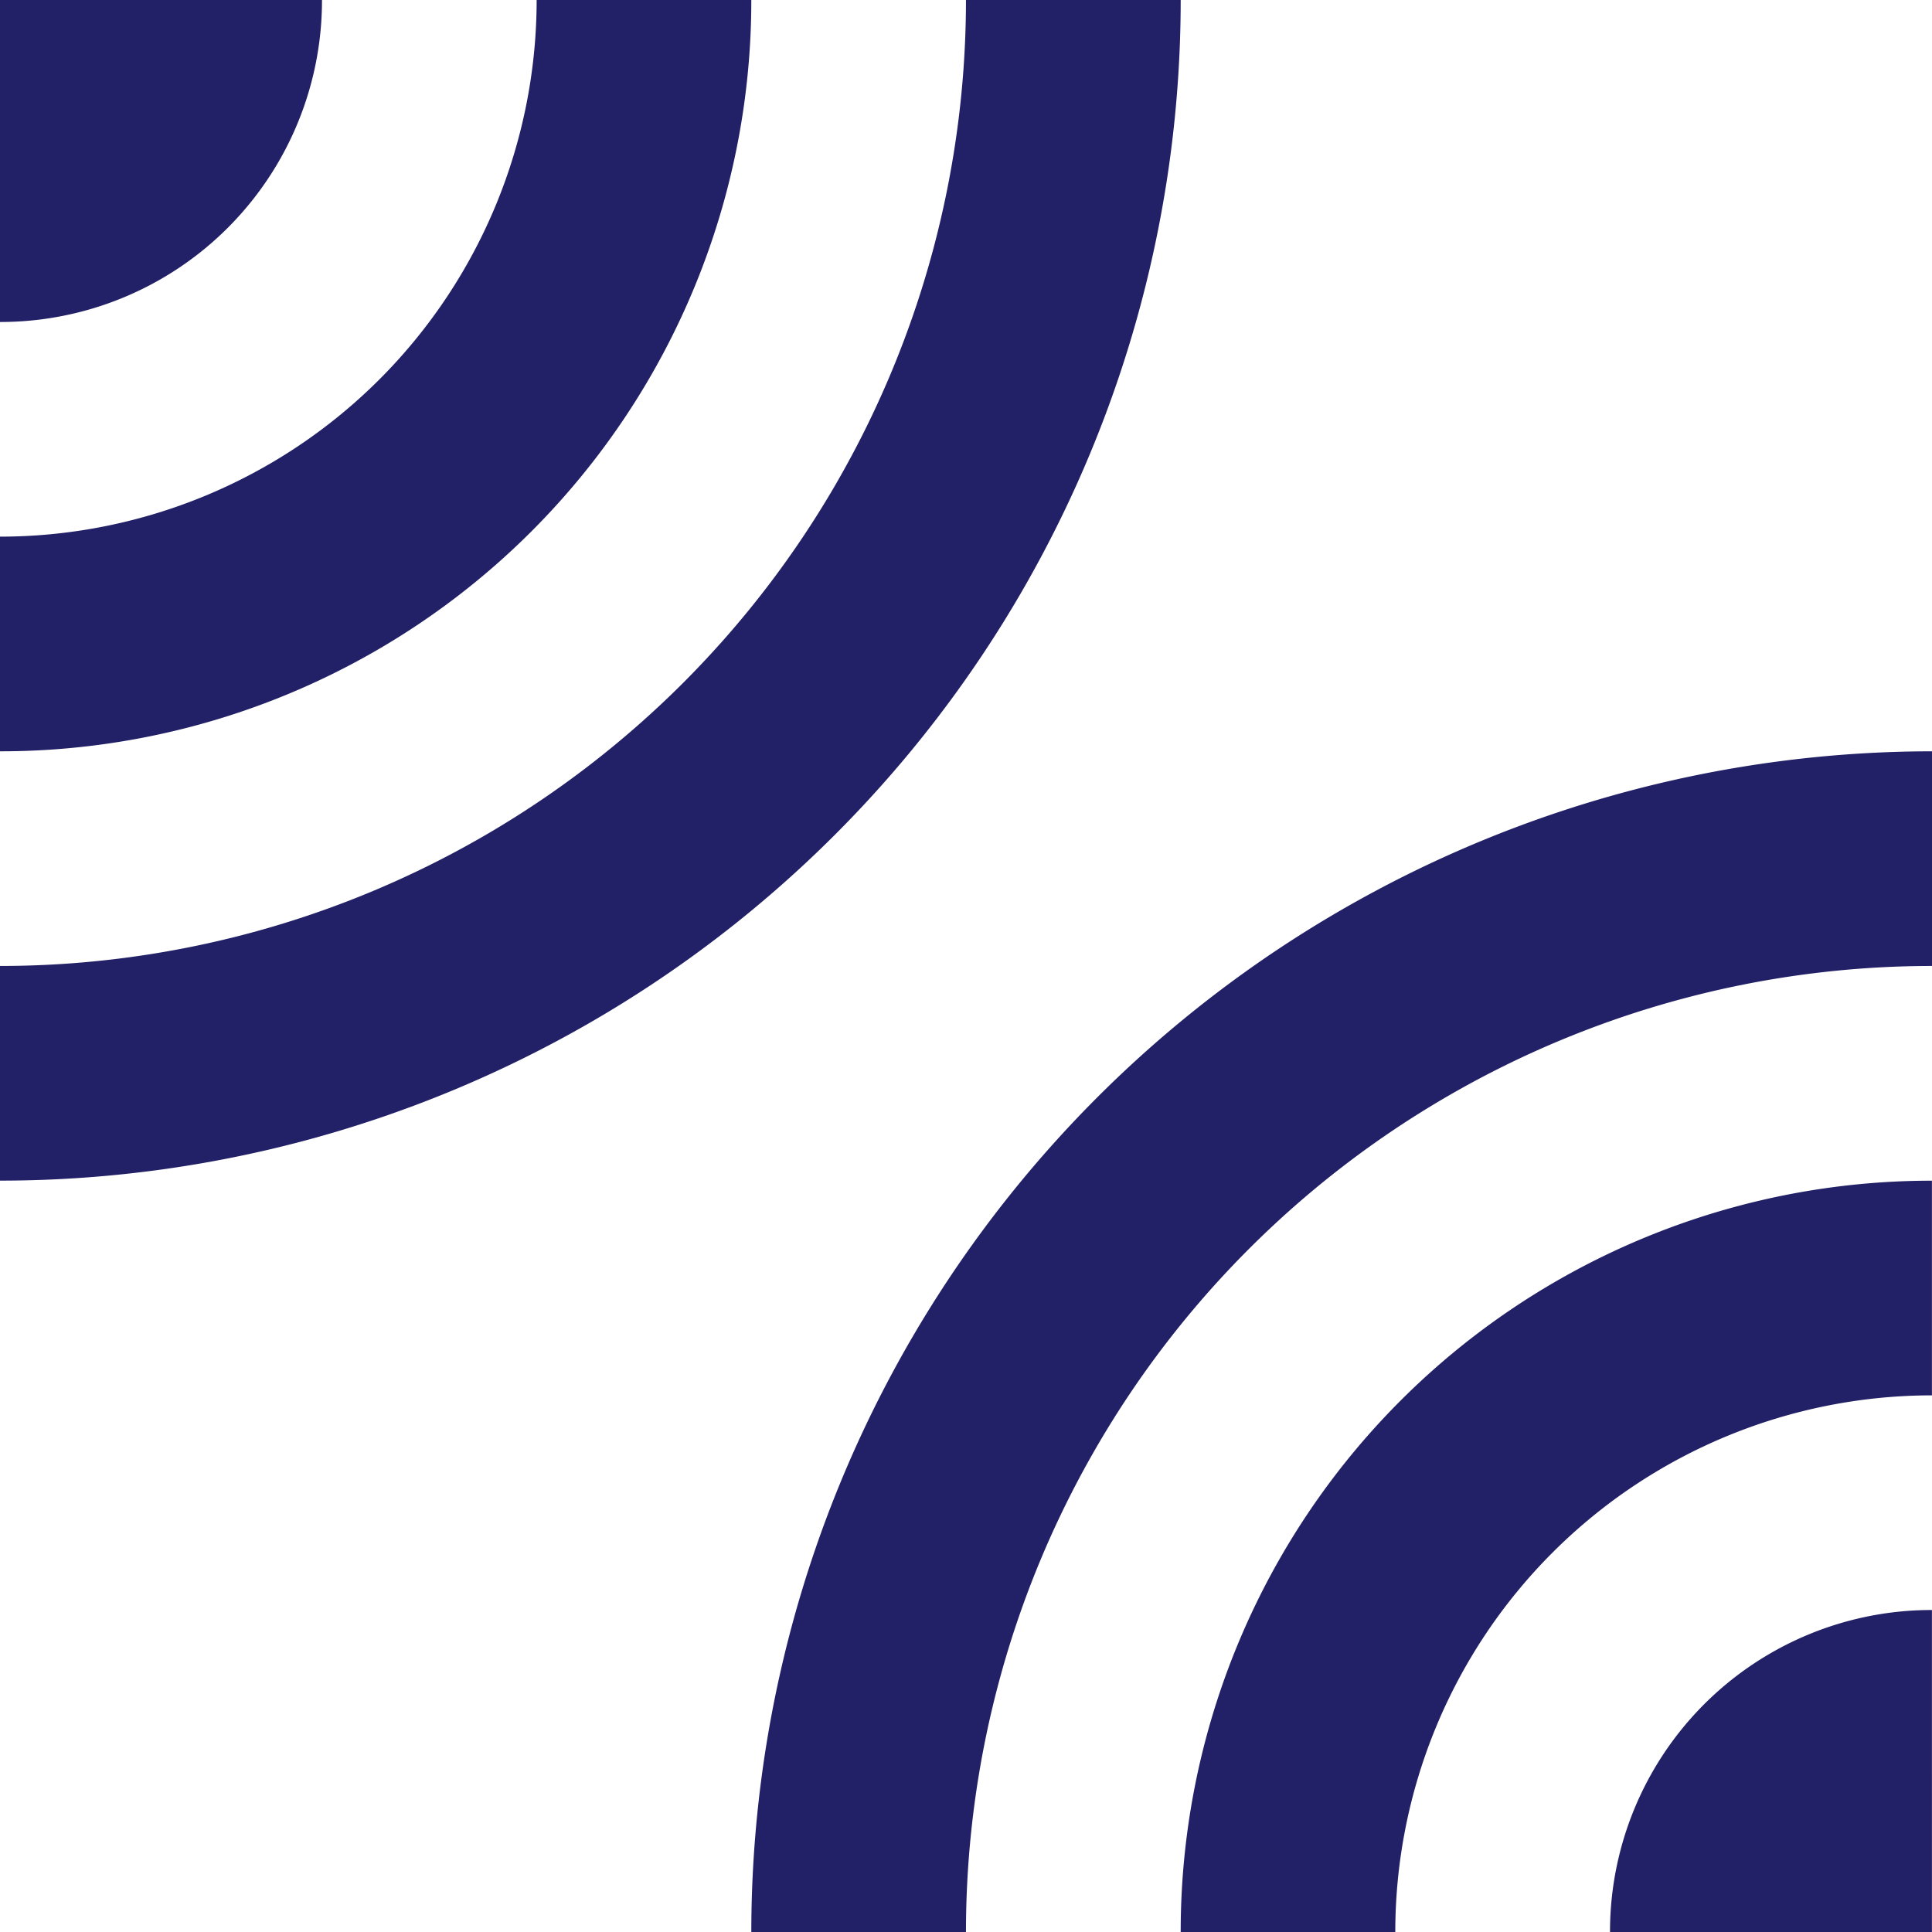 <svg xmlns="http://www.w3.org/2000/svg" width="29.251" height="29.251" viewBox="0 0 29.251 29.251">
  <path id="Icon_material-leak-add" data-name="Icon material-leak-add" d="M9.375,4.5H4.5V9.375A4.869,4.869,0,0,0,9.375,4.5Zm13,0h-3.25A14.627,14.627,0,0,1,4.5,19.125v3.25A17.876,17.876,0,0,0,22.376,4.5Zm-6.5,0h-3.25A8.128,8.128,0,0,1,4.5,12.625v3.25A11.367,11.367,0,0,0,15.875,4.5Zm0,29.251h3.25A14.627,14.627,0,0,1,33.751,19.125v-3.25A17.886,17.886,0,0,0,15.875,33.751Zm13,0h4.875V28.876A4.869,4.869,0,0,0,28.876,33.751Zm-6.5,0h3.25a8.128,8.128,0,0,1,8.125-8.125v-3.25A11.367,11.367,0,0,0,22.376,33.751Z" transform="translate(-4.5 -4.5)" fill="#222066"/>
</svg>
